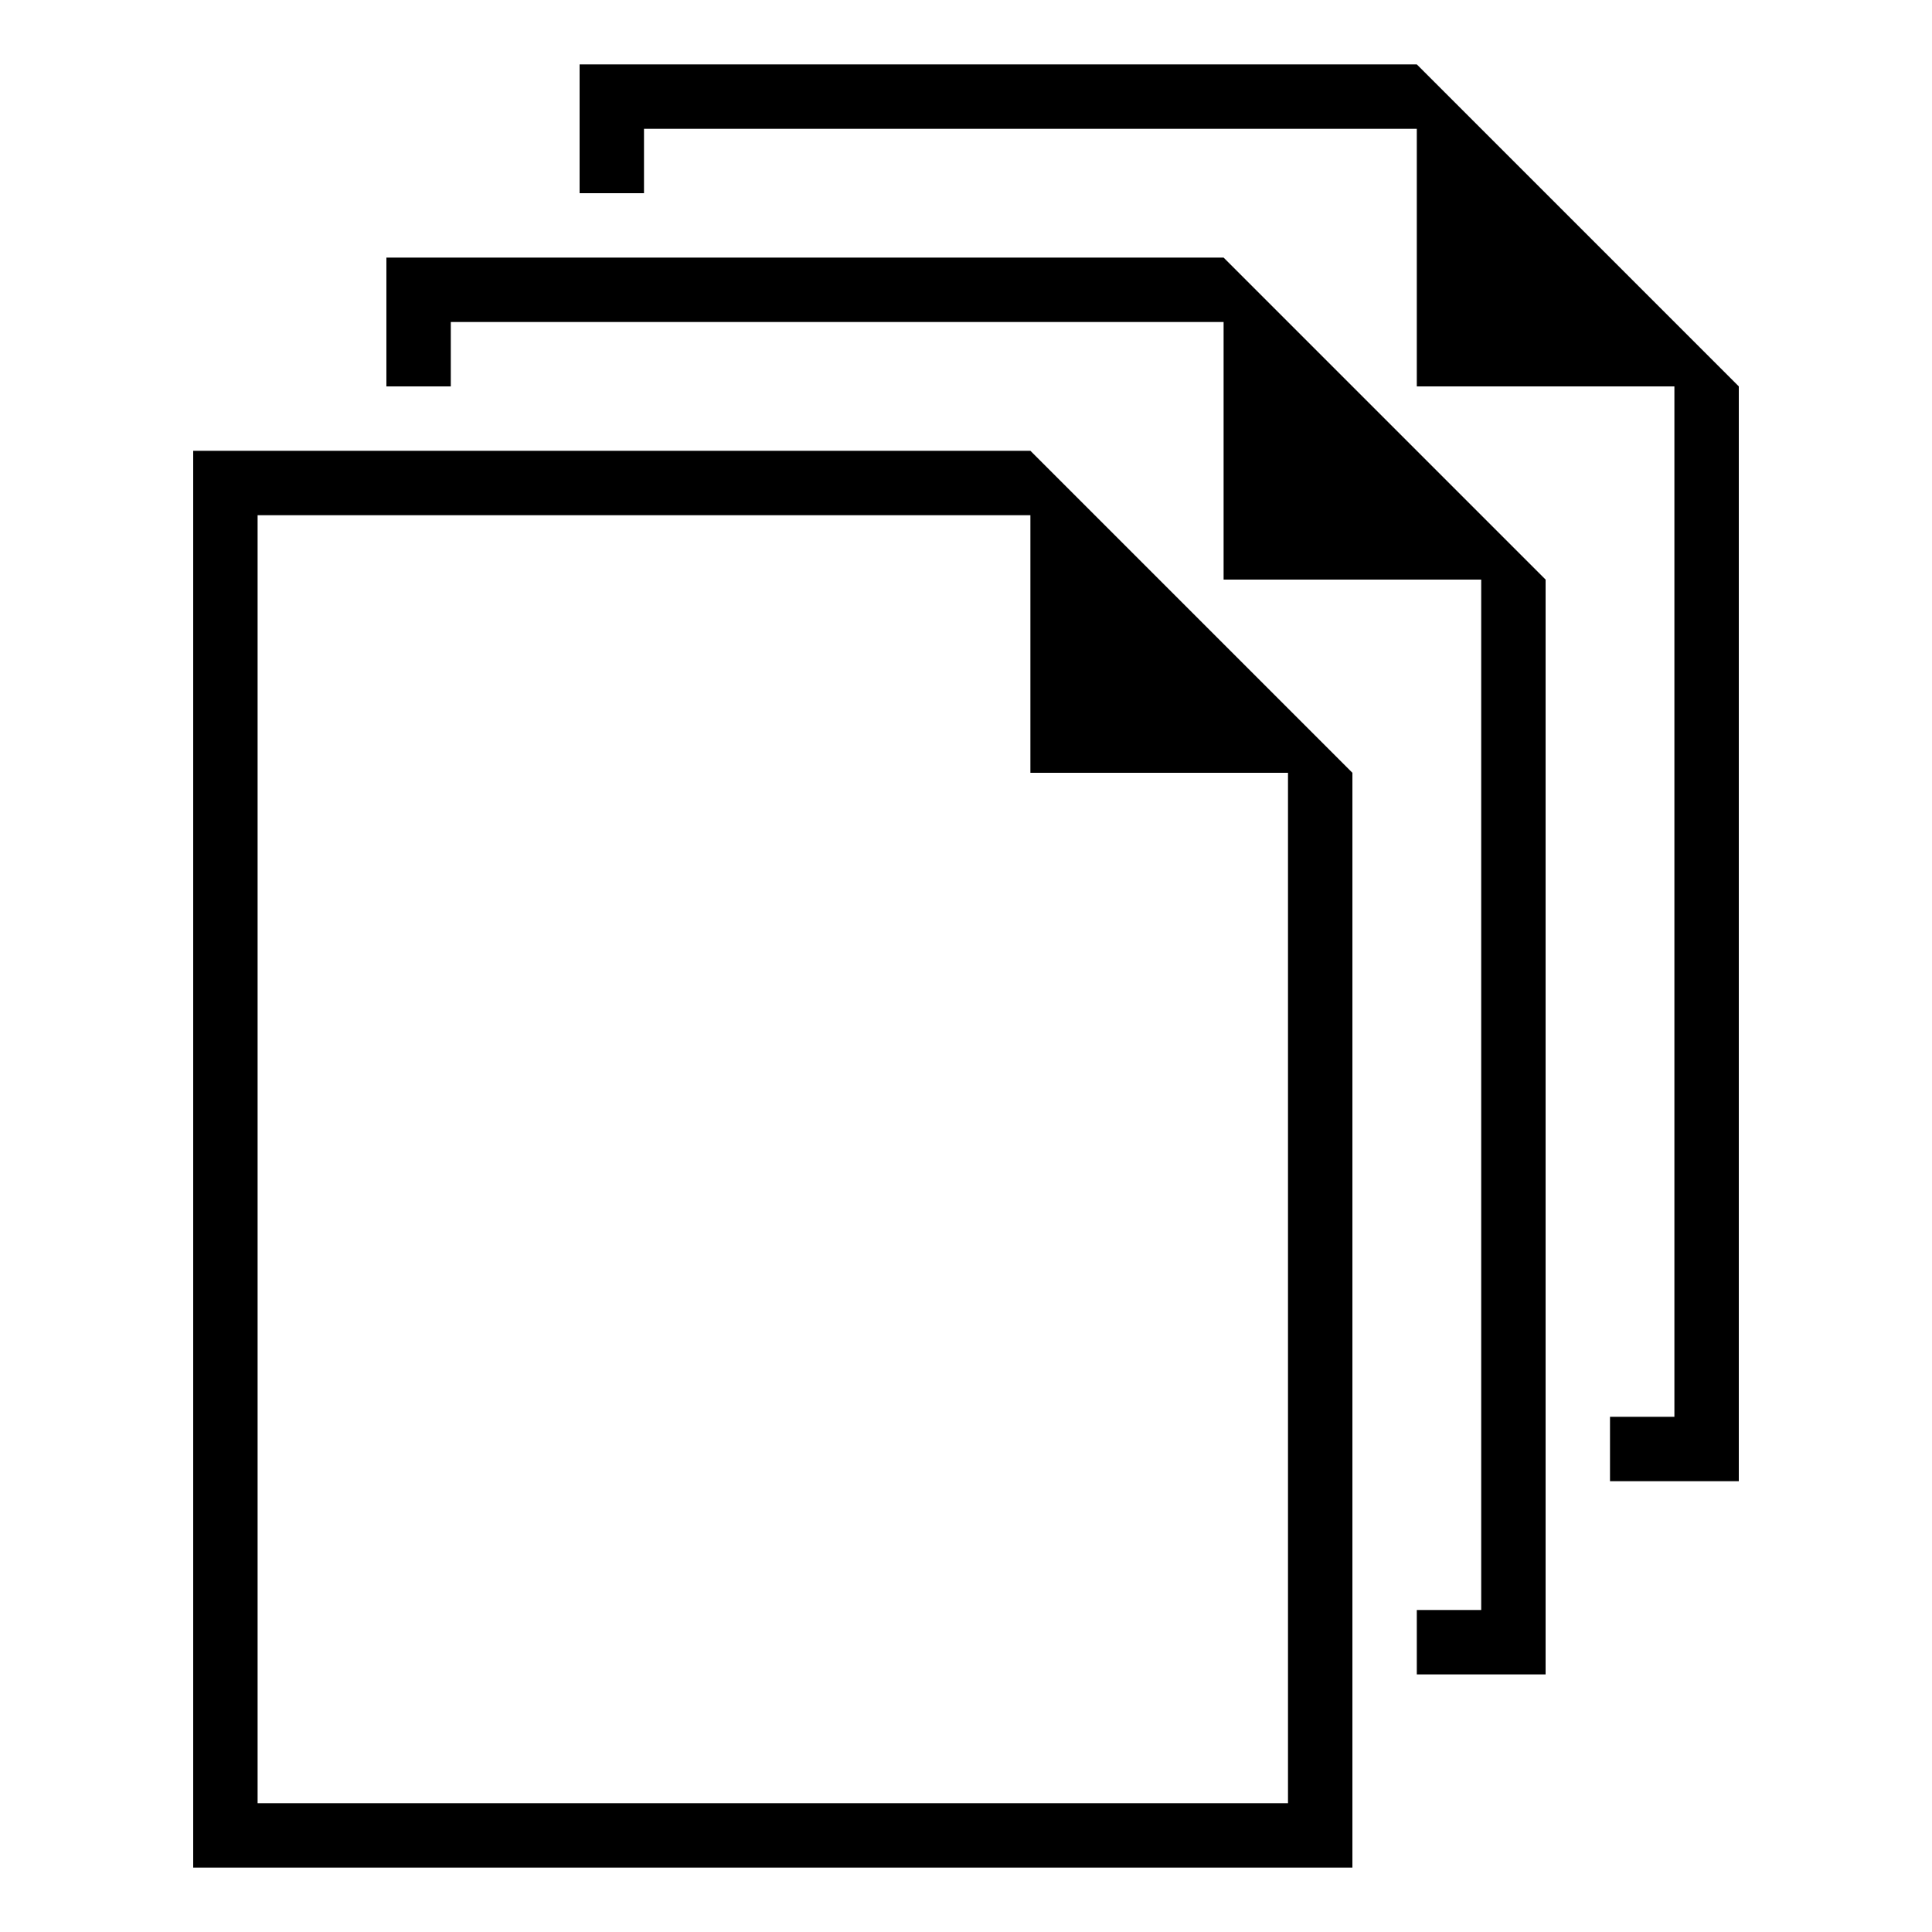 <?xml version="1.0" encoding="iso-8859-1"?>
<!DOCTYPE svg PUBLIC "-//W3C//DTD SVG 1.1//EN" "http://www.w3.org/Graphics/SVG/1.1/DTD/svg11.dtd">
<svg version="1.1" xmlns="http://www.w3.org/2000/svg" xmlns:xlink="http://www.w3.org/1999/xlink" x="0px" y="0px" width="30" height="30" viewBox="0 0 30 30" xml:space="preserve">
    <g transform="translate(-90 -380)">
        <g xmlns="http://www.w3.org/2000/svg" xmlns:xlink="http://www.w3.org/1999/xlink" id="file-three-7">
		<polygon points="96,386 97,386 97,385 109,385 109,389 113,389 113,405 112,405 112,406 114,406 114,389 109,384 96,384   "/>
		<polygon points="115,402 115,403 117,403 117,386 112,381 99,381 99,383 100,383 100,382 112,382 112,386 116,386 116,402   "/>
		<path d="M93,409h18v-17l-5-5H93V409z M94,388h12v4h4v16H94V388z"/>
	</g>
	
    </g>
</svg>
